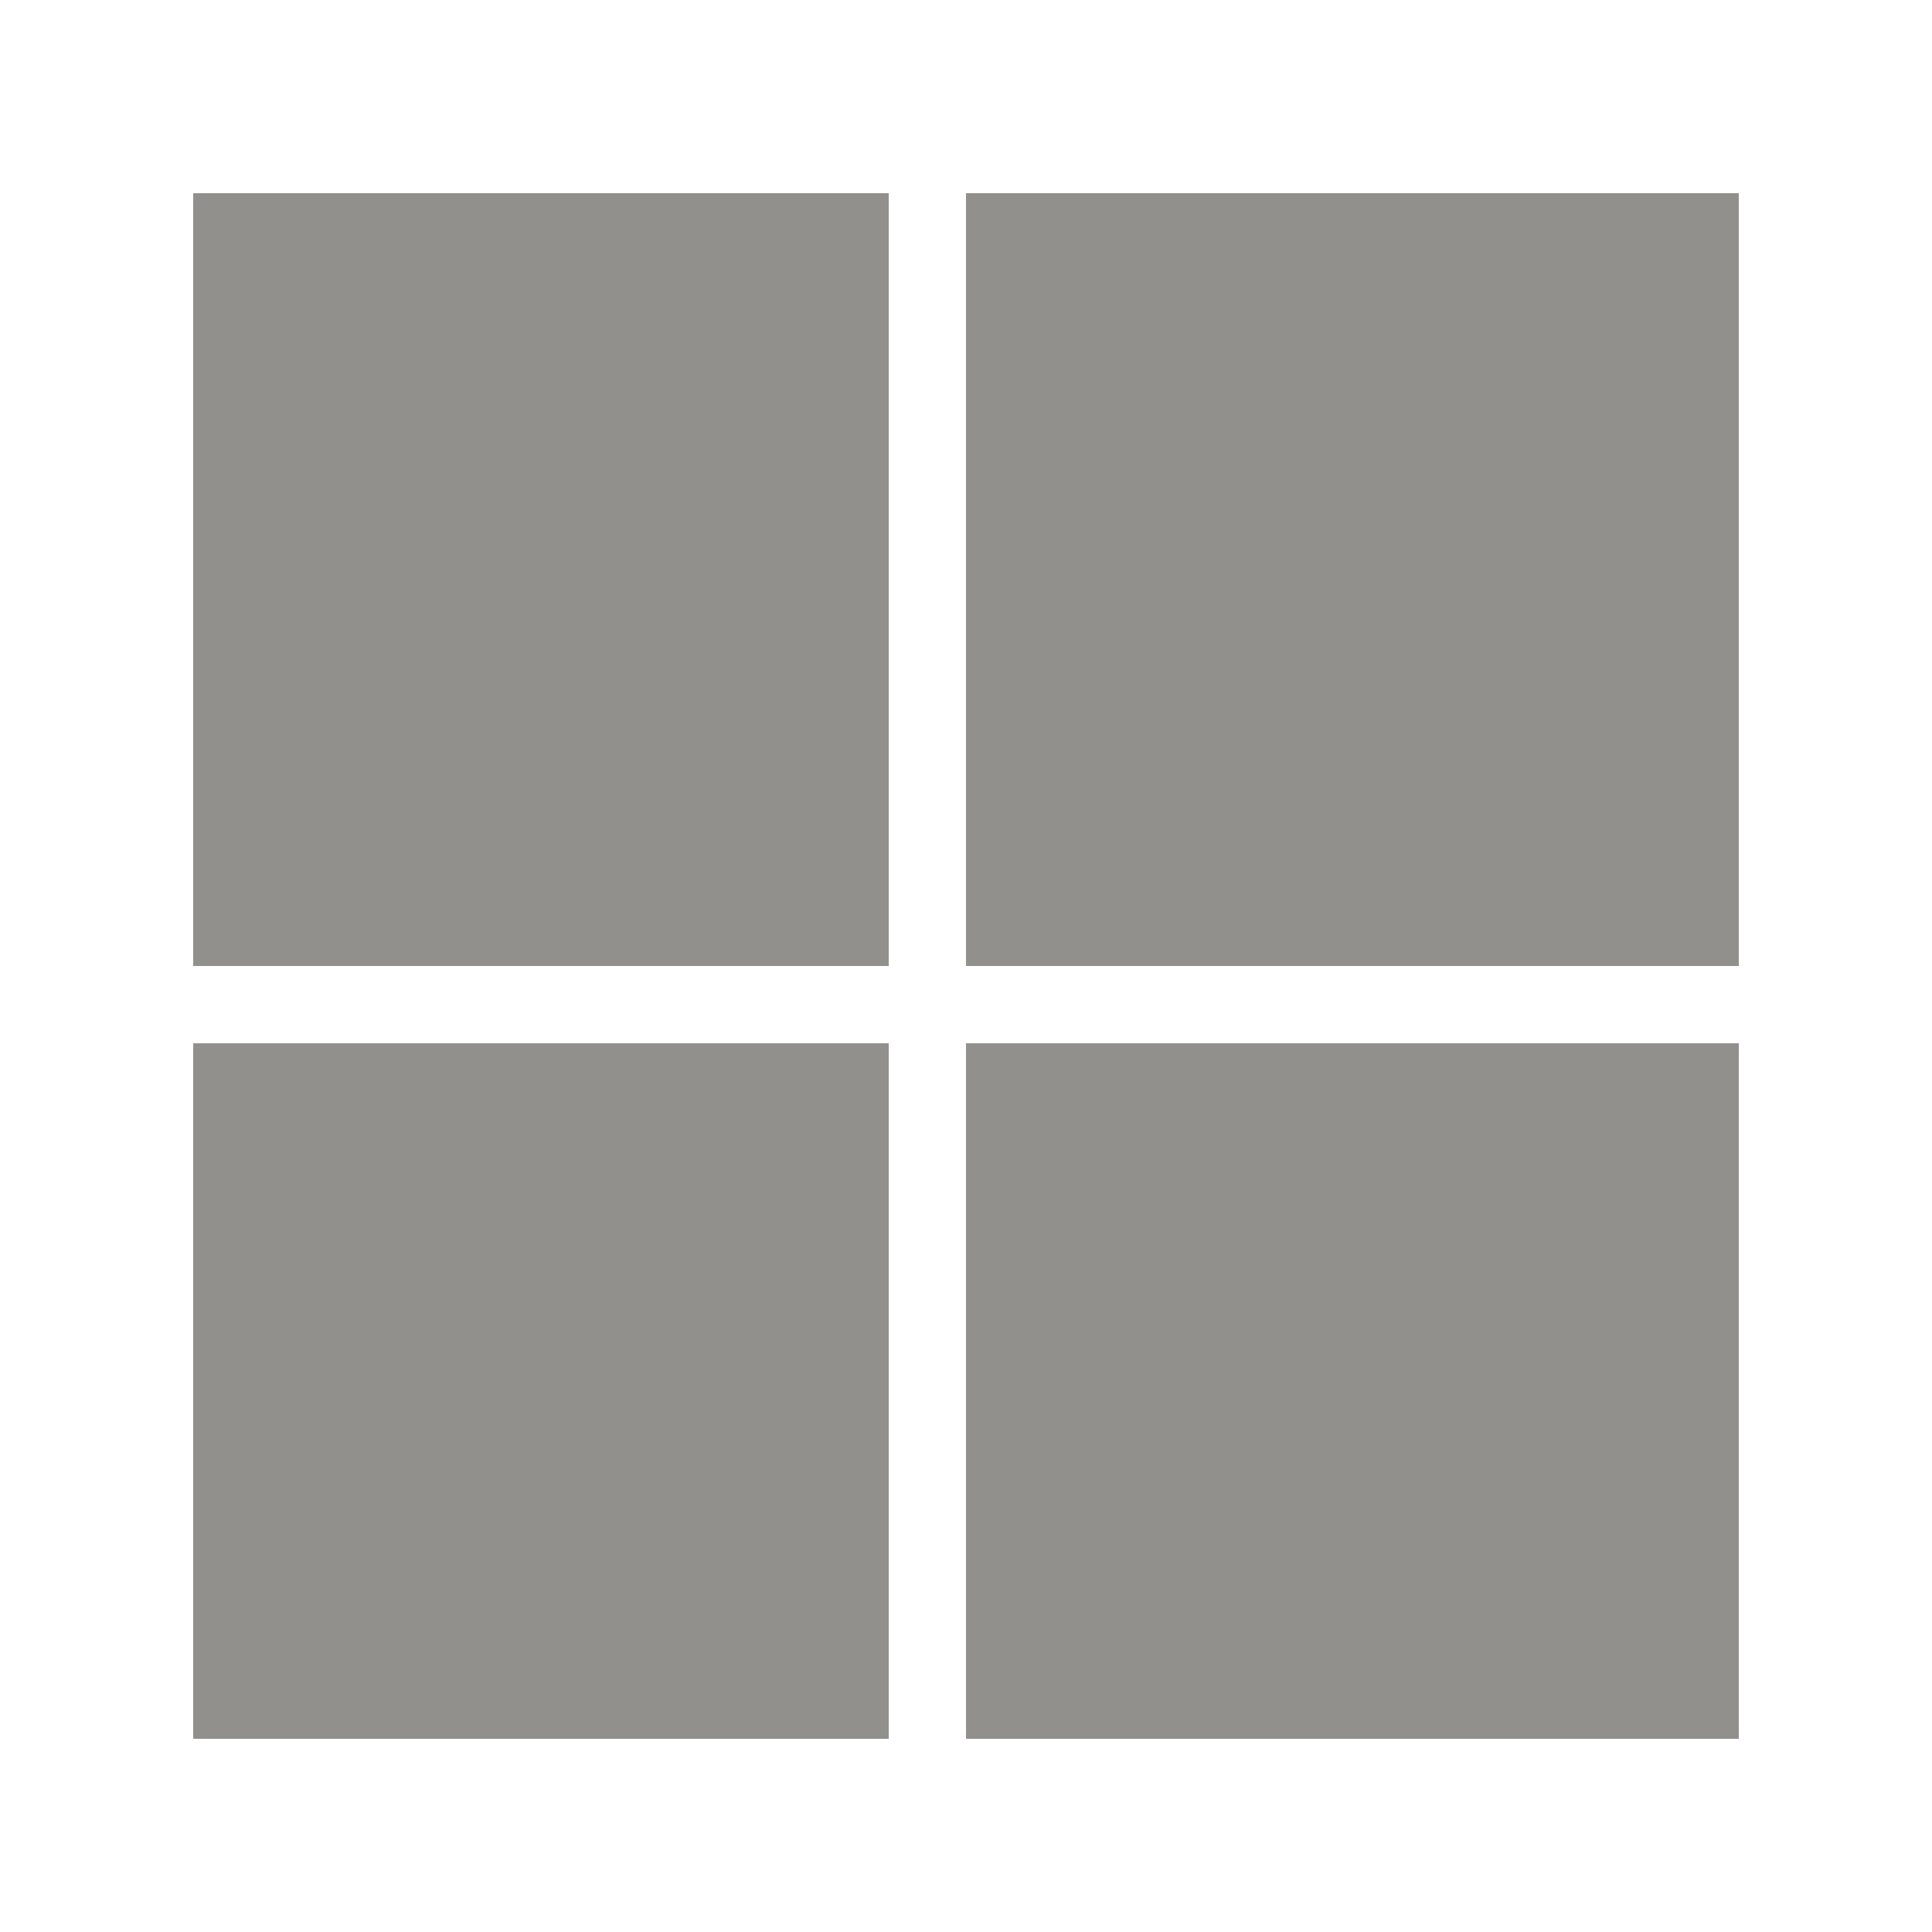 <!-- Generated by IcoMoon.io -->
<svg version="1.1" xmlns="http://www.w3.org/2000/svg" width="40" height="40" viewBox="0 0 40 40">
<title>mp-microsoft-</title>
<path fill="#91908d" d="M20 36h16v-14.4h-16v14.4zM4 36h14.4v-14.4h-14.4v14.4zM20 20h16v-16h-16v16zM4 20h14.4v-16h-14.4v16z"></path>
</svg>
